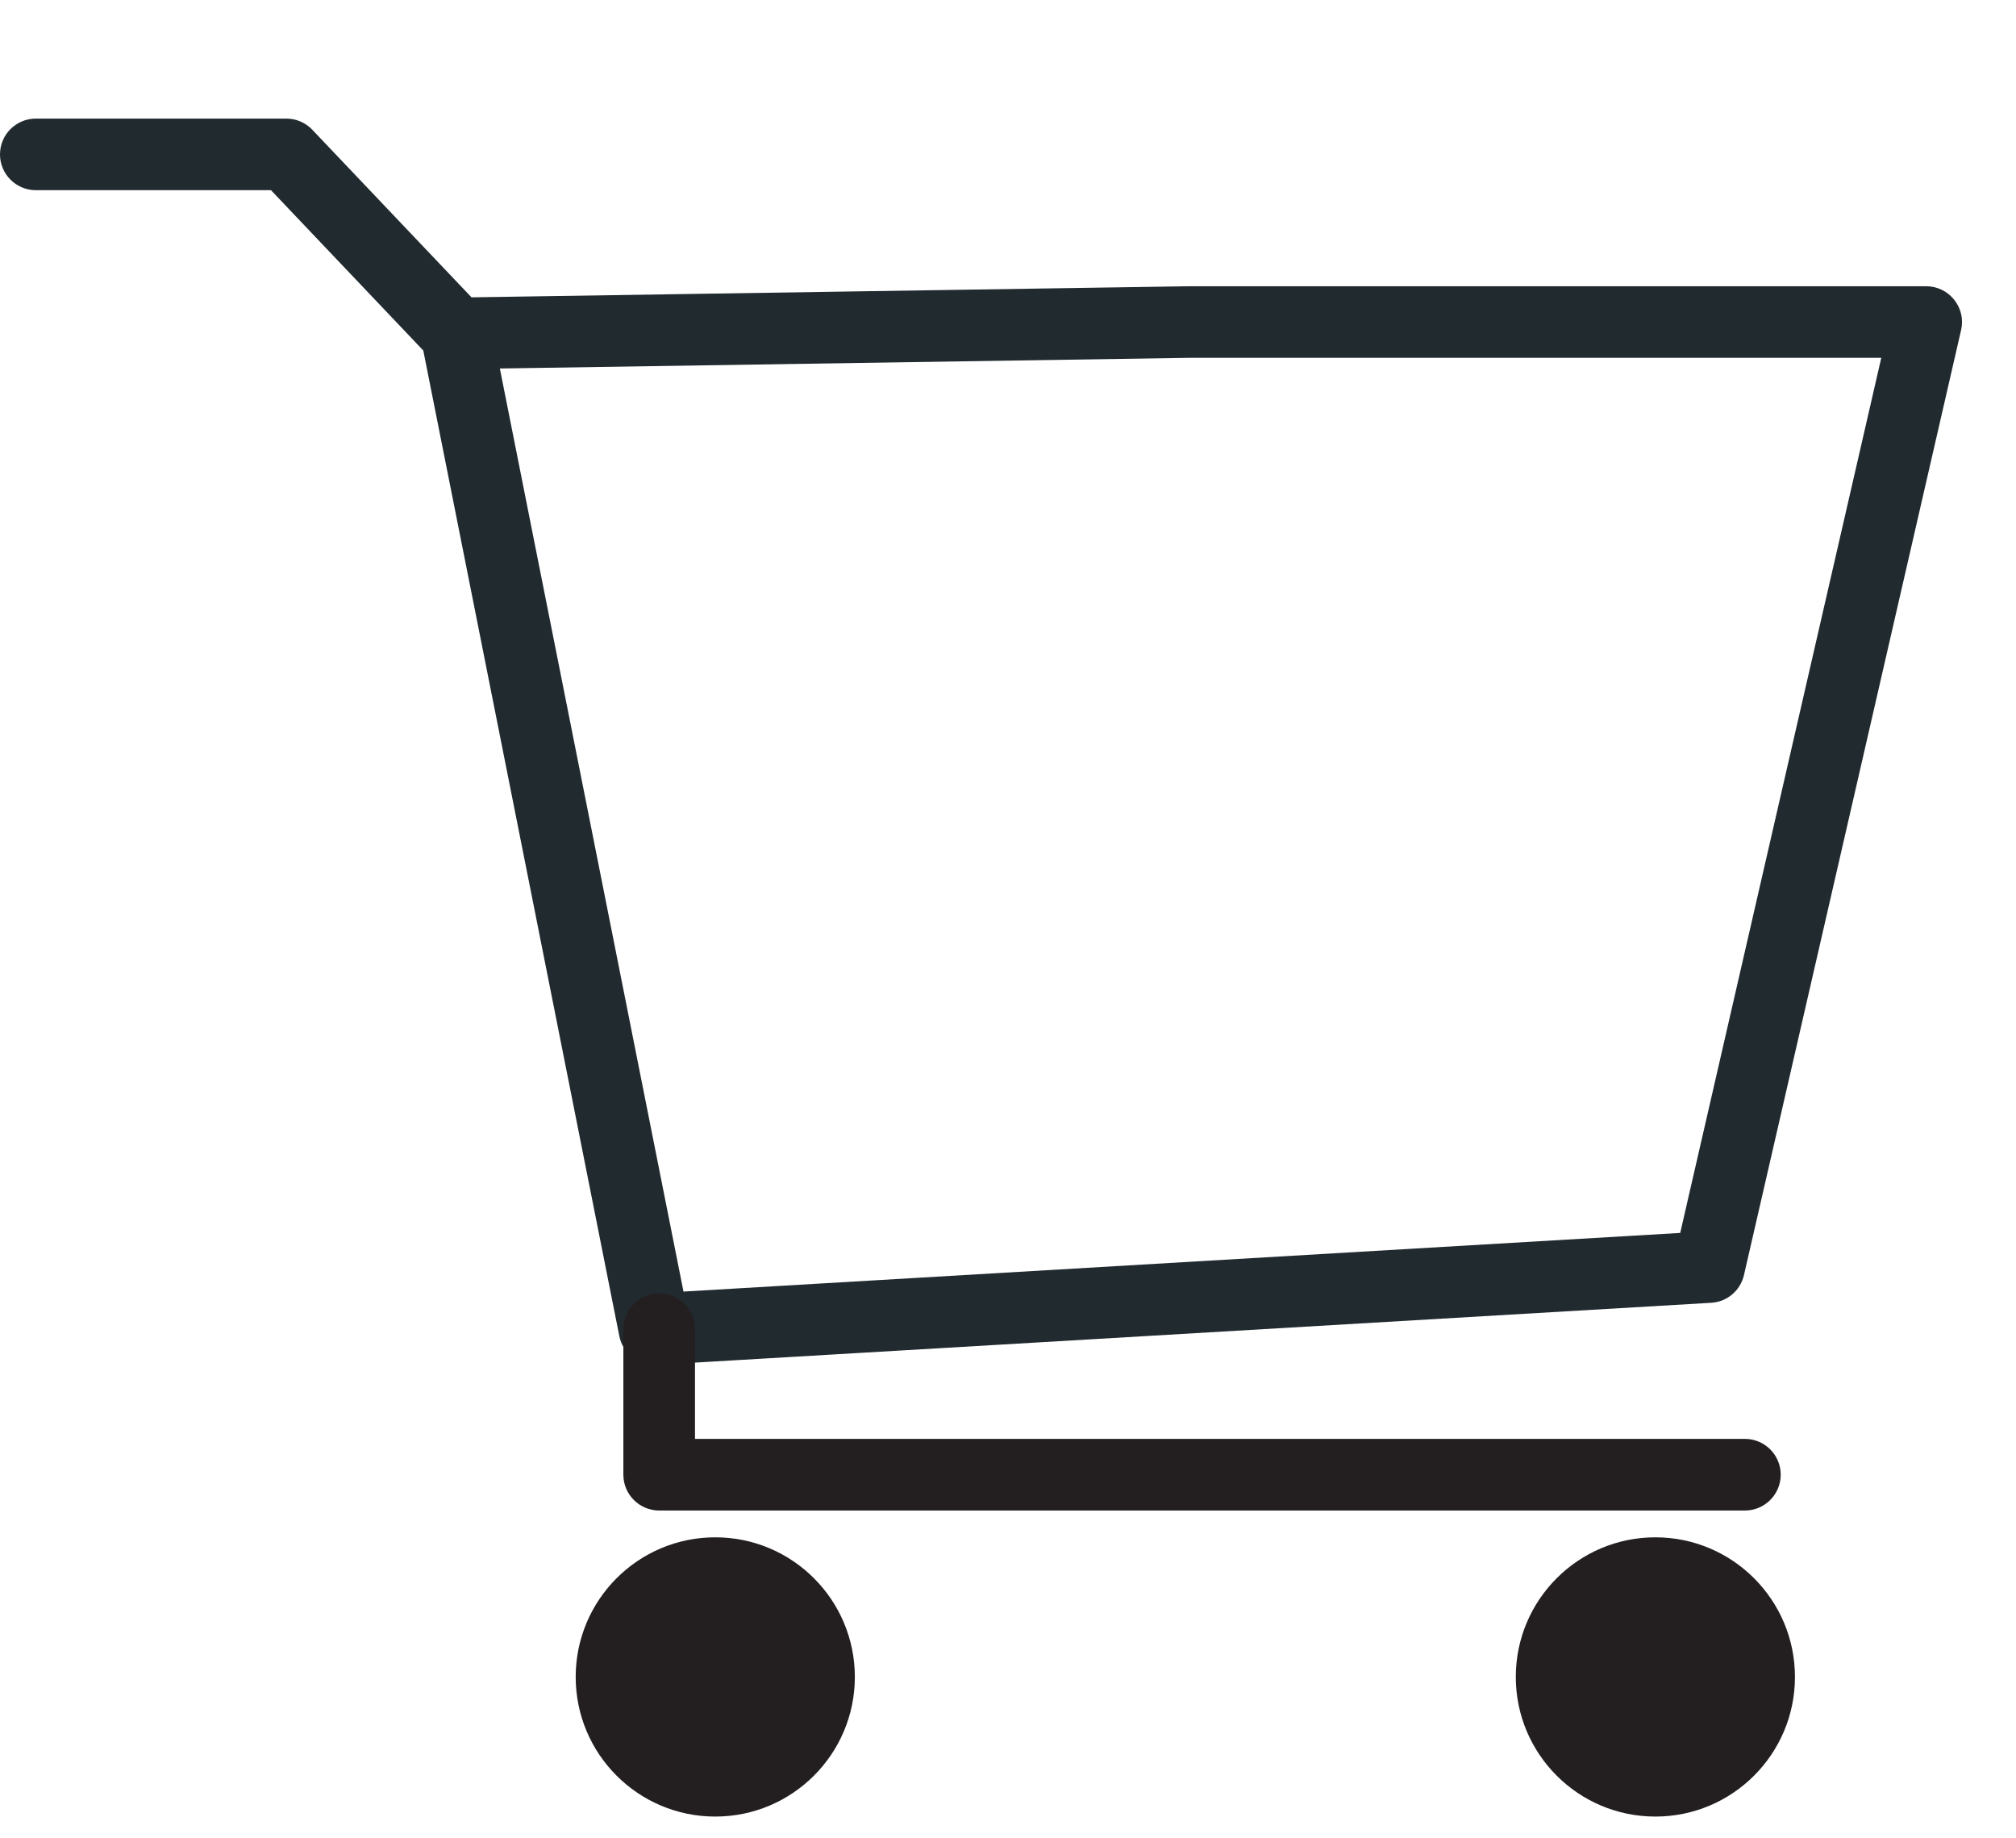 <svg width="34" height="31" viewBox="0 0 34 31" fill="none" xmlns="http://www.w3.org/2000/svg">
<g clip-path="url(#clip0)">
<path fill-rule="evenodd" clip-rule="evenodd" d="M8.43 6.214L11.527 21.78L28.337 20.791L31.728 6.034H20.051L8.43 6.214ZM11.036 23.017C10.751 23.017 10.501 22.815 10.445 22.531L7.139 5.911L4.57 3.207H0.604C0.271 3.207 -0 2.937 -0 2.604C-0 2.27 0.271 2 0.604 2H4.829C4.995 2 5.153 2.068 5.267 2.188L7.952 5.014L20.042 4.827H32.486C32.67 4.827 32.844 4.911 32.958 5.055C33.073 5.199 33.116 5.387 33.074 5.566L29.412 21.502C29.352 21.763 29.127 21.954 28.86 21.969L11.073 23.016C11.061 23.017 11.049 23.017 11.036 23.017Z" fill="#212a2f"/>
<path fill-rule="evenodd" clip-rule="evenodd" d="M29.428 25.472H11.117C10.784 25.472 10.513 25.201 10.513 24.868V22.413C10.513 22.08 10.784 21.81 11.117 21.81C11.45 21.81 11.721 22.08 11.721 22.413V24.264H29.428C29.761 24.264 30.032 24.535 30.032 24.868C30.032 25.201 29.761 25.472 29.428 25.472Z" fill="#231F20"/>
<path fill-rule="evenodd" clip-rule="evenodd" d="M14.417 28.279C14.417 29.578 13.363 30.633 12.063 30.633C10.763 30.633 9.709 29.578 9.709 28.279C9.709 26.979 10.763 25.924 12.063 25.924C13.363 25.924 14.417 26.979 14.417 28.279Z" fill="#231F20"/>
<path fill-rule="evenodd" clip-rule="evenodd" d="M30.272 28.279C30.272 29.578 29.218 30.633 27.918 30.633C26.618 30.633 25.564 29.578 25.564 28.279C25.564 26.979 26.618 25.924 27.918 25.924C29.218 25.924 30.272 26.979 30.272 28.279Z" fill="#231F20"/>
</g>
<defs>
<clipPath id="clip0">
<rect width="34" height="31" fill="white"/>
</clipPath>
</defs>
</svg>
